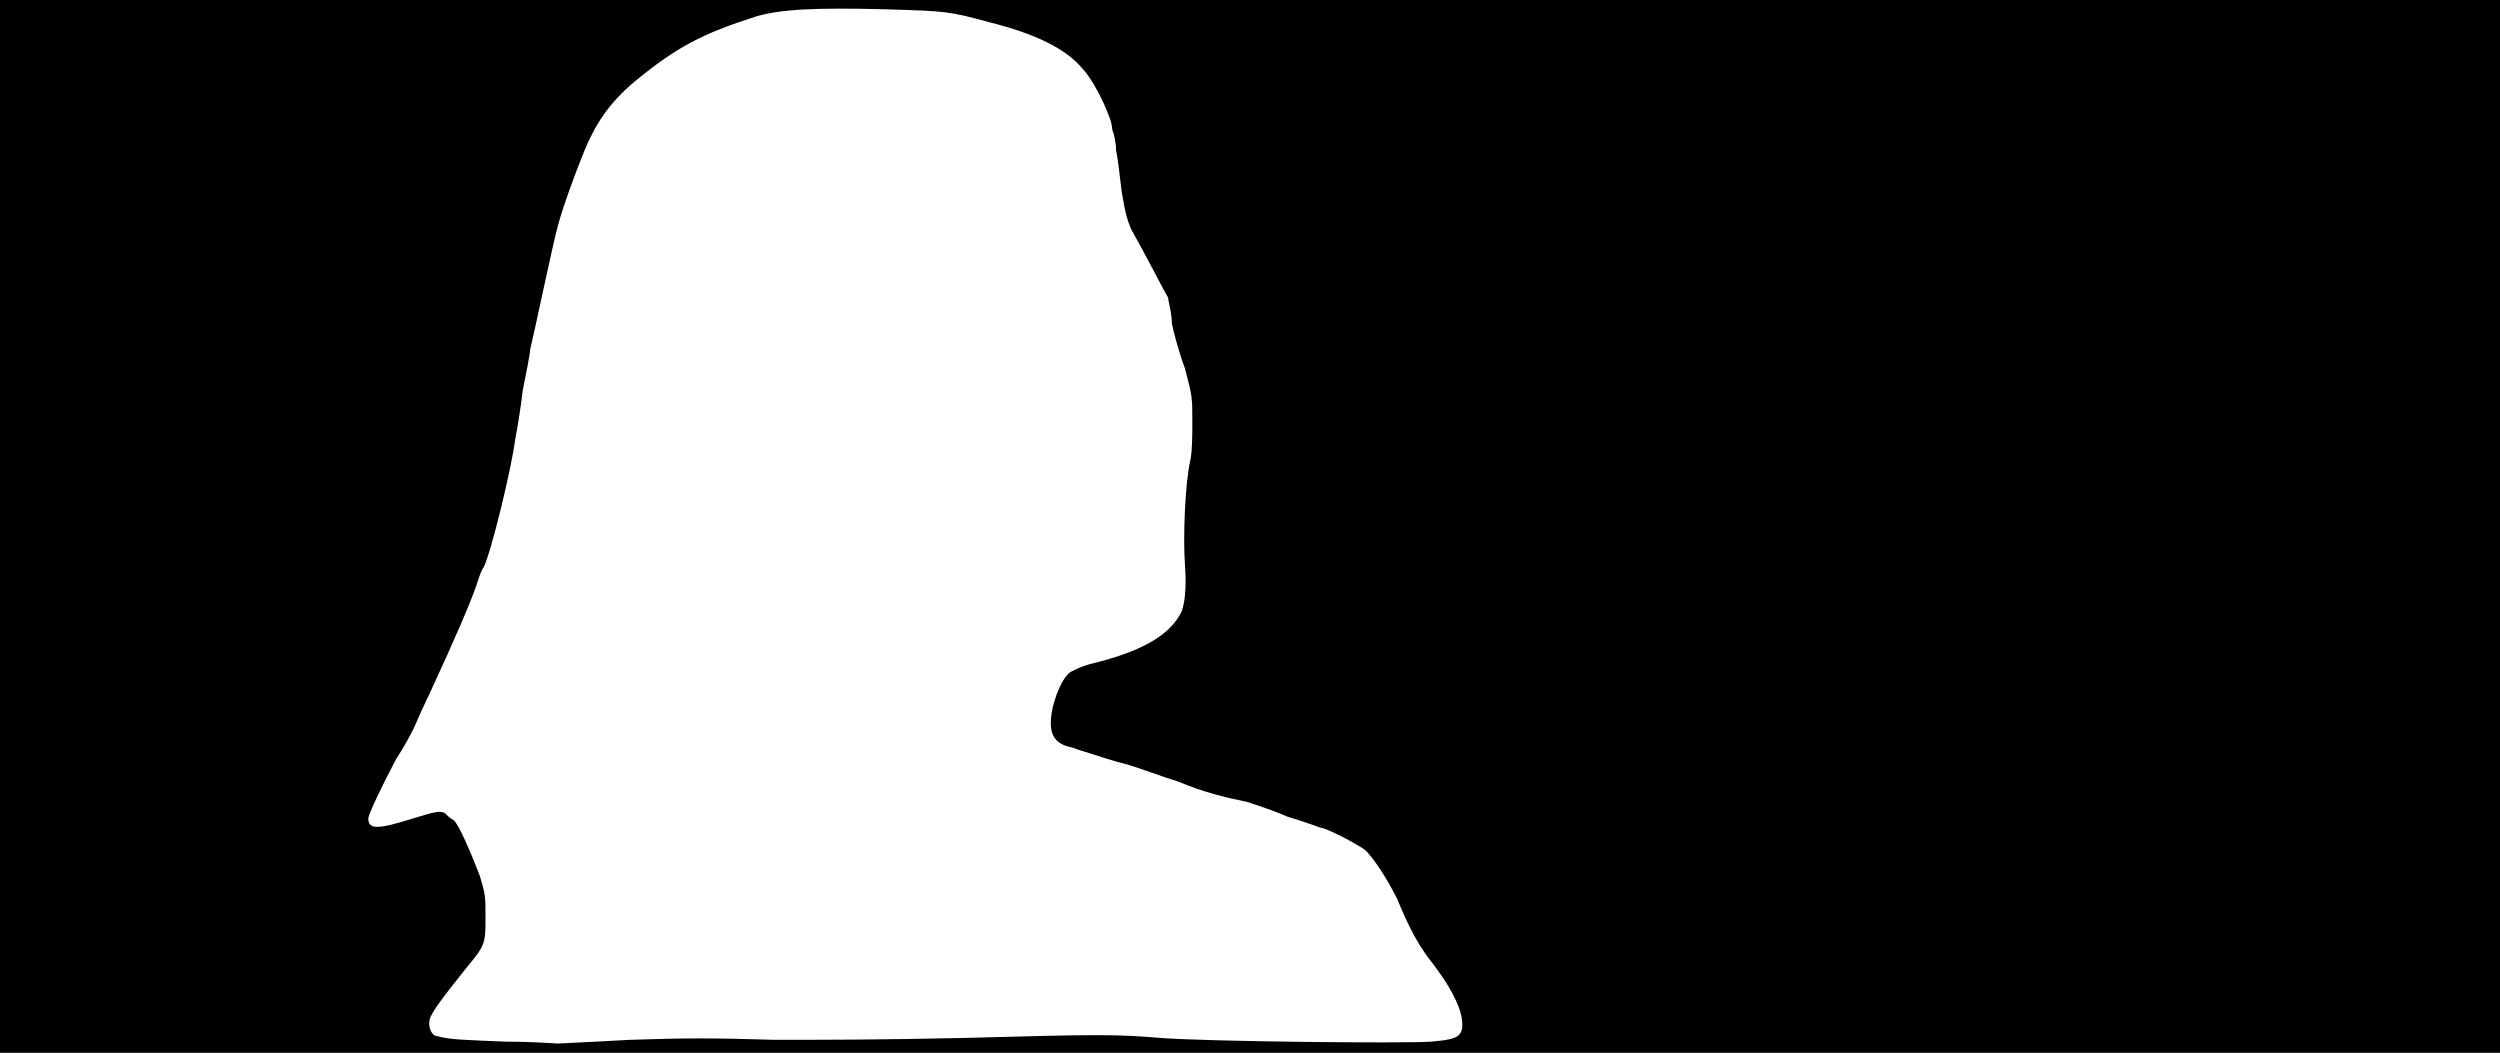 <svg xmlns="http://www.w3.org/2000/svg" width="1344" height="566"><path d="M0 283V0h1344v566H0V283m339 276c29-1 45-1 77 0 29 0 57 0 102-1 73-2 82-2 106 0 26 2 132 3 145 2 12-1 16-2 17-7 1-7-3-18-15-34-8-10-13-19-20-36-5-10-12-21-17-26-4-3-21-12-24-12 0 0-8-3-18-6-9-4-19-7-22-8-10-2-23-5-37-11-7-2-20-7-27-9-8-2-17-5-20-6s-7-2-9-3c-11-2-14-8-11-22 2-8 6-17 10-19 2-1 6-3 10-4 25-6 41-14 48-26 3-4 4-15 3-28-1-14 0-43 3-56 1-5 1-14 1-21 0-12 0-13-4-28-3-8-6-19-7-24 0-6-2-12-2-14-2-3-11-21-20-37-2-5-3-8-5-20-1-8-2-18-3-22 0-4-1-9-2-11 0-2-1-6-2-8-2-6-9-20-14-25-9-11-26-19-50-25-22-6-23-6-56-7-38-1-57 0-70 4-28 9-42 16-65 35-13 11-21 22-28 40-4 10-10 26-13 37s-13 59-15 67c0 2-2 12-4 22-1 9-3 21-4 26-2 16-13 61-17 69-1 1-2 4-3 7-3 10-15 37-22 52-4 9-9 19-11 24s-7 14-11 20c-8 15-15 30-15 32 0 6 5 6 24 0 13-4 14-4 17-3 1 1 3 3 5 4 3 3 9 17 14 30 3 10 3 11 3 22 0 14 0 15-10 27-12 15-19 24-20 28s1 9 4 9c7 2 14 2 37 3 15 0 27 1 28 1 2 0 19-1 39-2z"/></svg>